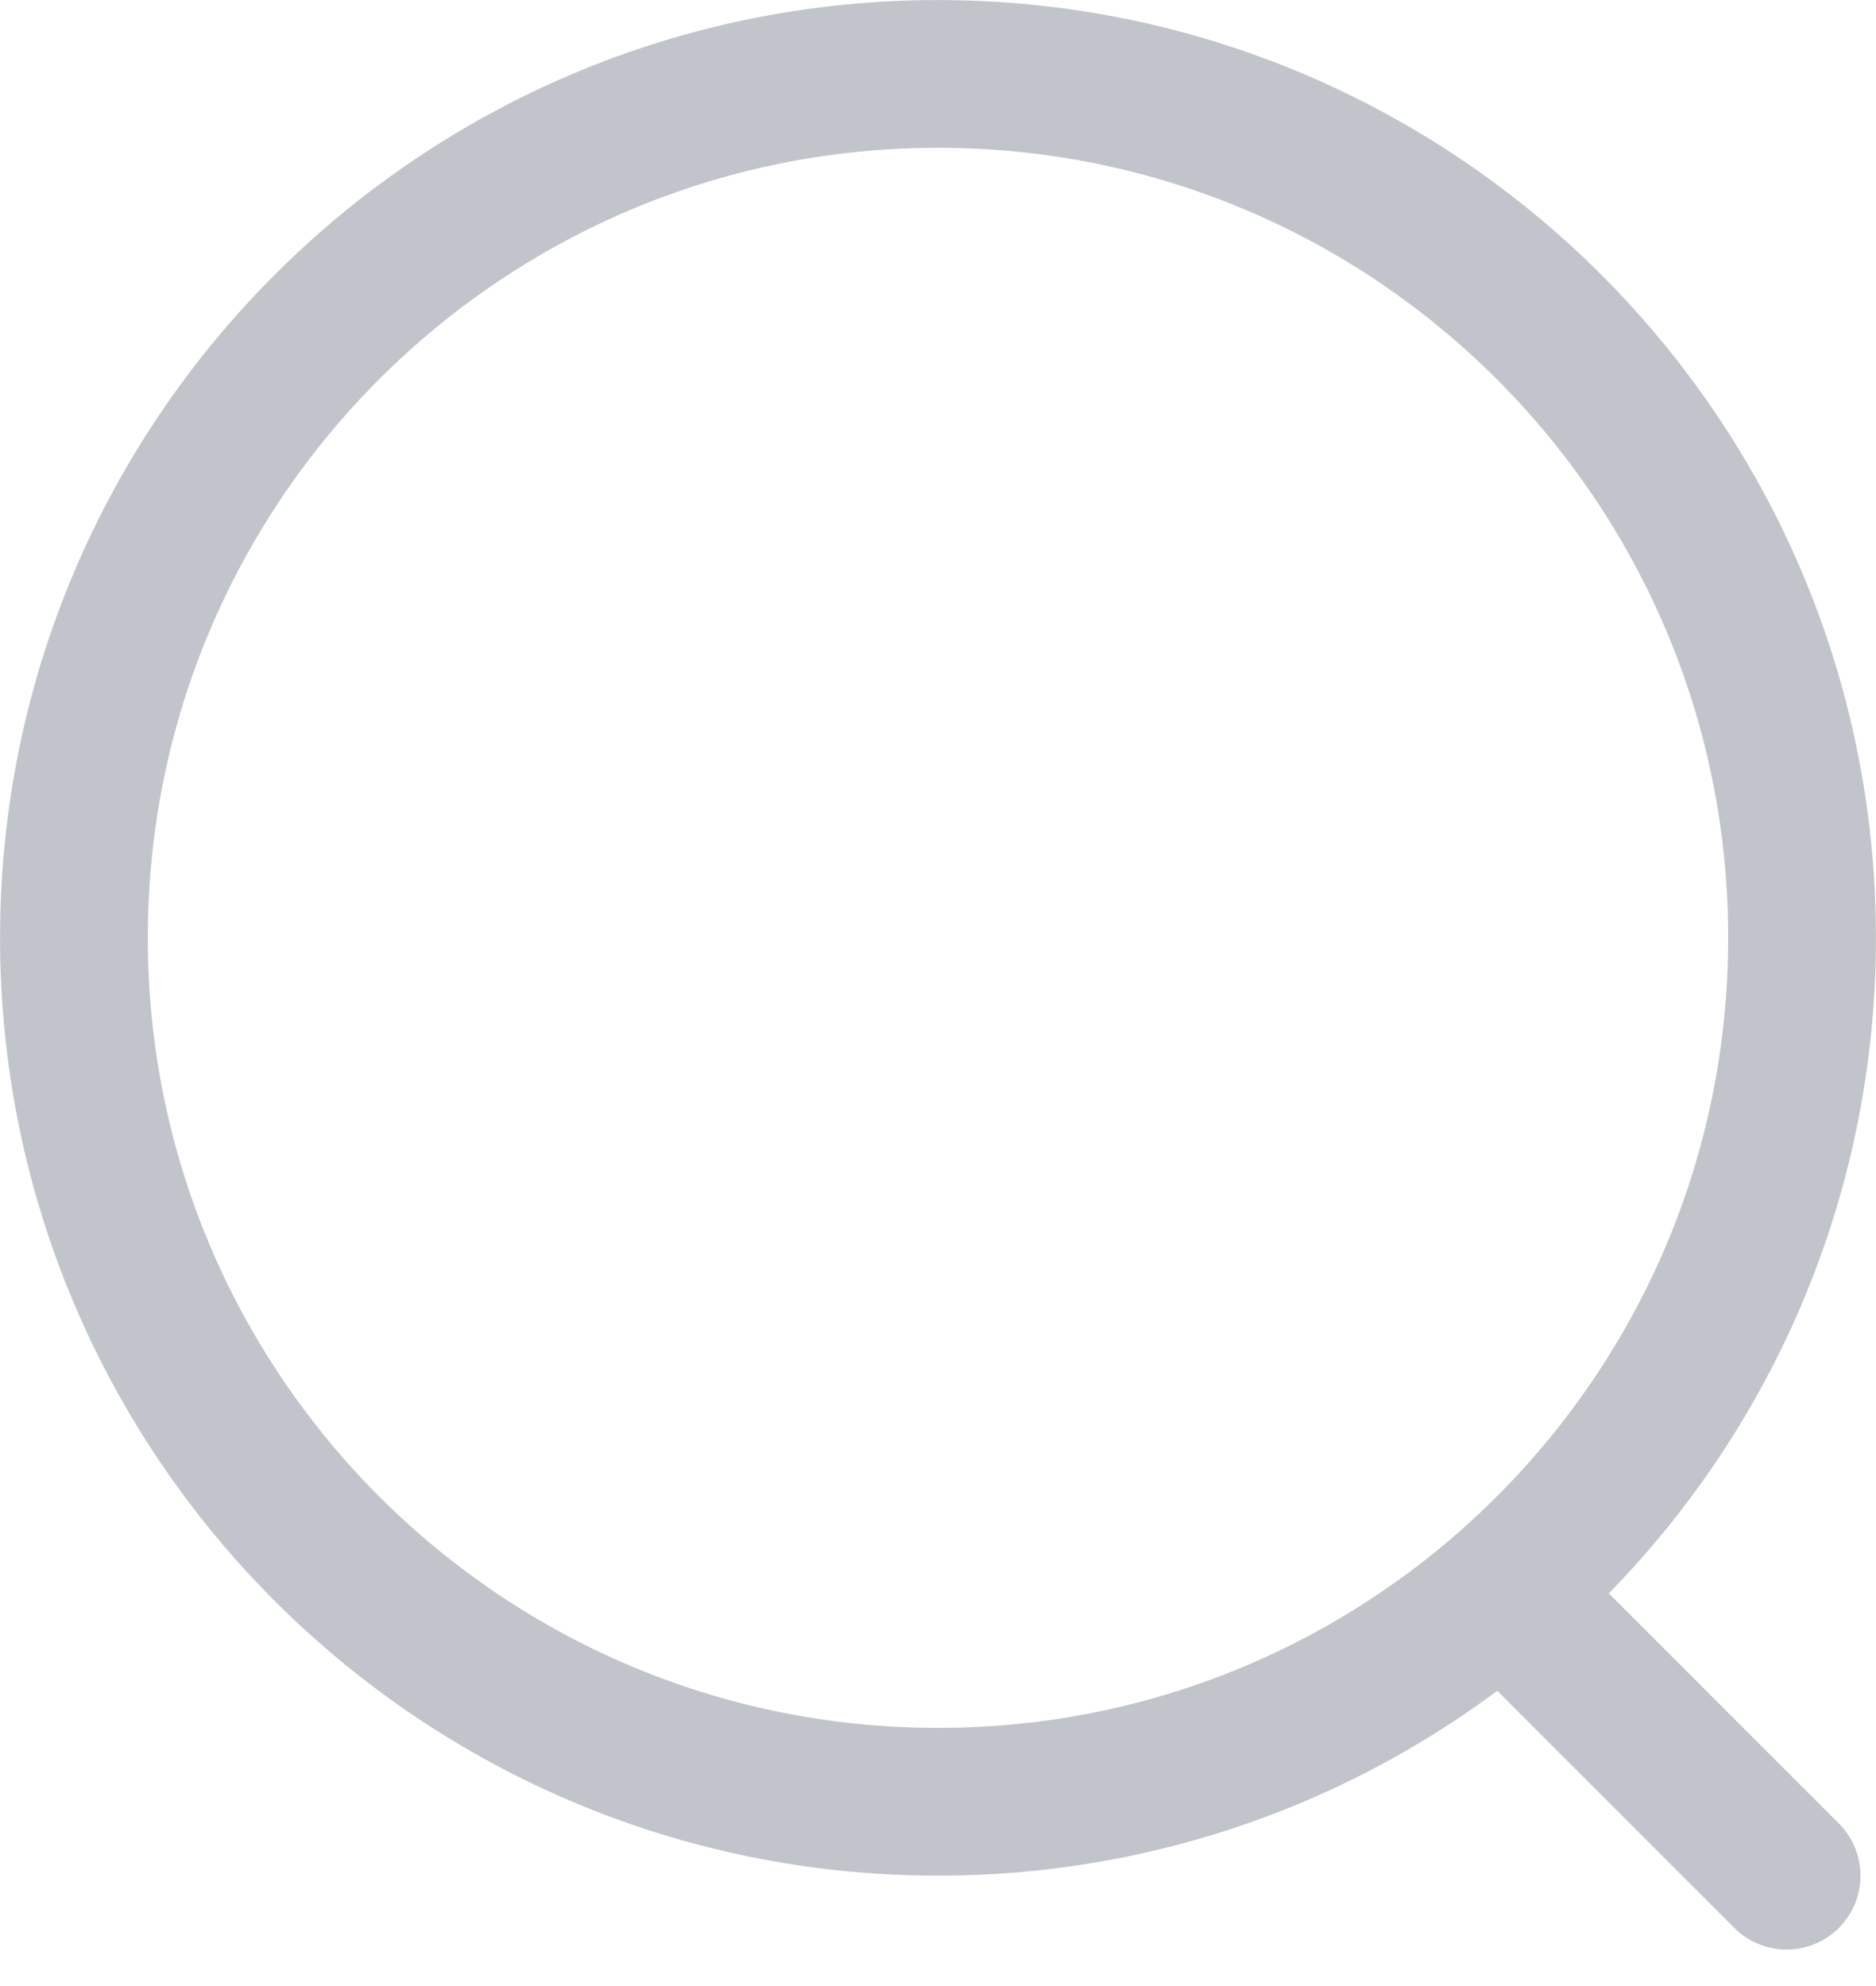 <svg width="17" height="18" viewBox="0 0 17 18" fill="none" xmlns="http://www.w3.org/2000/svg">
<path d="M0.67 8.5C0.67 12.825 4.175 16.33 8.5 16.33C12.825 16.33 16.33 12.825 16.33 8.5C16.33 4.175 12.825 0.67 8.5 0.67C4.175 0.67 0.67 4.175 0.67 8.5Z" stroke="#C1C4CA" stroke-width="1.339"/>
<path d="M13.762 14.571L16.19 17" stroke="#C1C4CA" stroke-width="1.339" stroke-linecap="round"/>
</svg>
